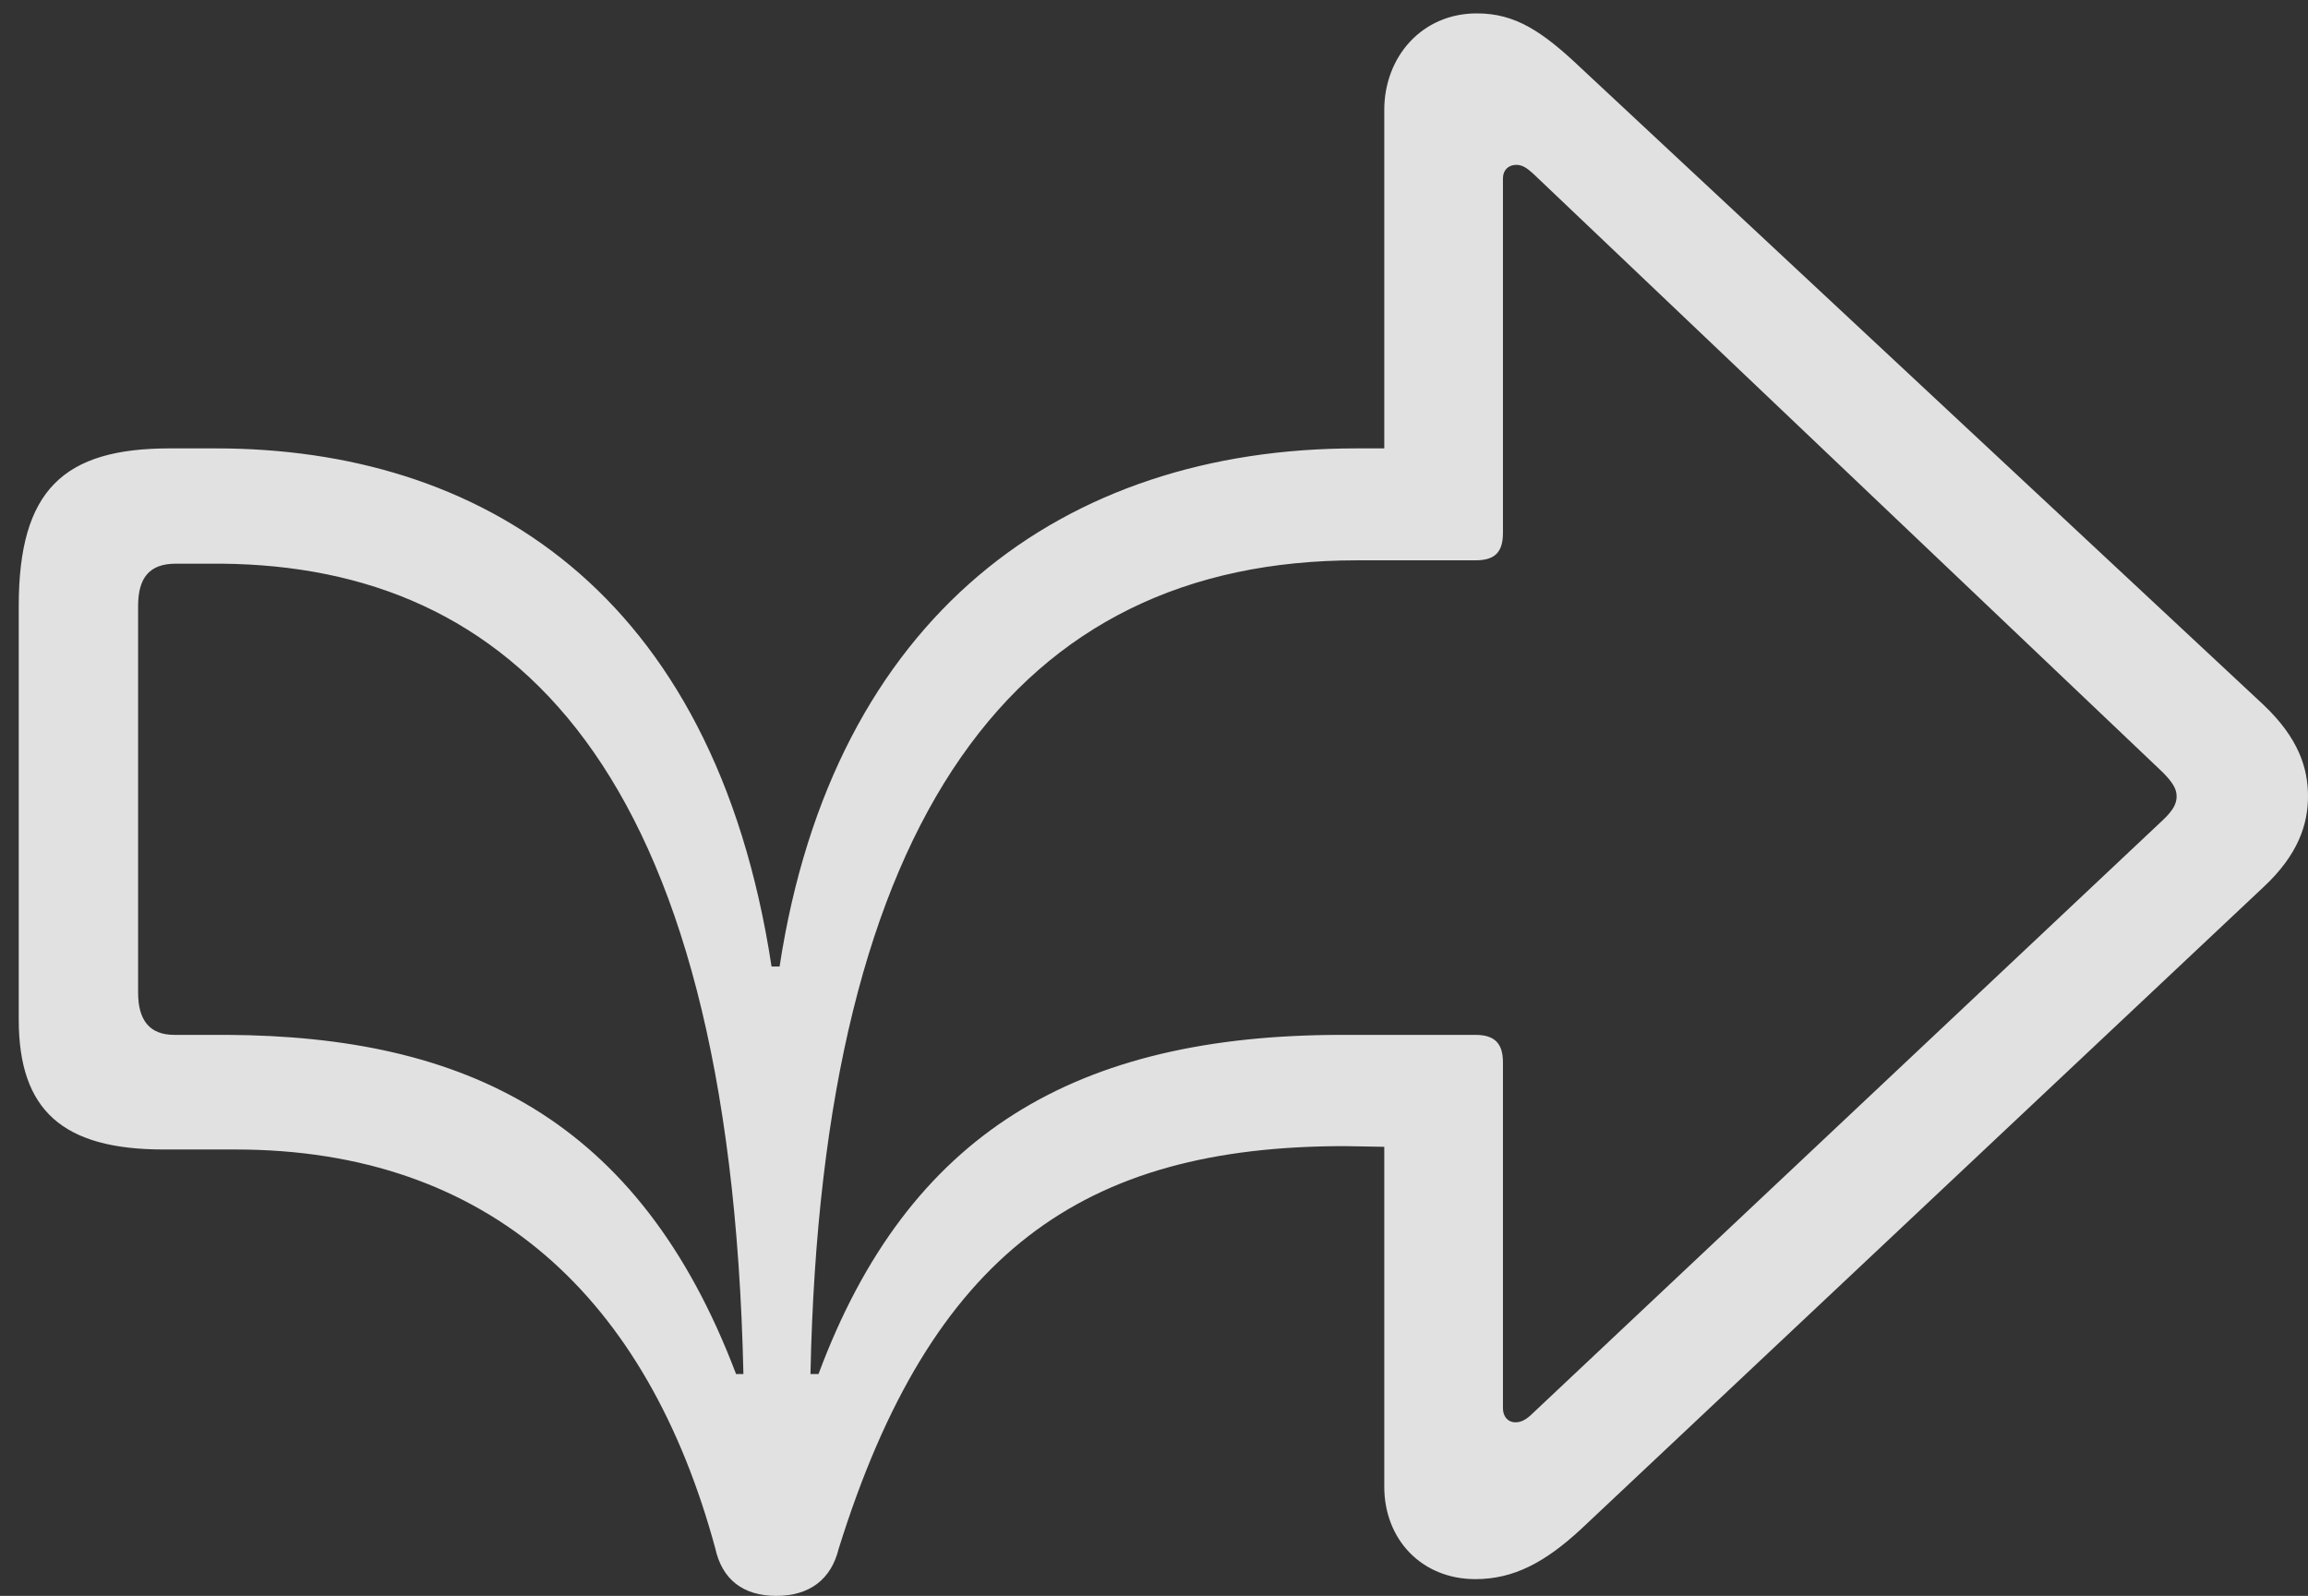 <?xml version="1.0" encoding="UTF-8"?>
<!--Generator: Apple Native CoreSVG 326-->
<!DOCTYPE svg
PUBLIC "-//W3C//DTD SVG 1.1//EN"
       "http://www.w3.org/Graphics/SVG/1.1/DTD/svg11.dtd">
<svg version="1.1" xmlns="http://www.w3.org/2000/svg" xmlns:xlink="http://www.w3.org/1999/xlink" viewBox="0 0 33.623 23.252">
 <rect x="0" y="0" width="33.623" height="23.252" fill="#333333" stroke="none"/>
 <g>
  <rect height="23.252" opacity="0" width="33.623" x="0" y="0"/>
  <path d="M11.309 23.252C11.797 23.252 12.109 23.008 12.217 22.568C13.565 18.242 15.781 16.699 19.59 16.699L20.166 16.709L20.166 21.66C20.166 22.432 20.713 23.008 21.494 23.008C22.051 23.008 22.51 22.764 23.037 22.275L32.969 12.93C33.486 12.451 33.623 12.002 33.623 11.602C33.623 11.191 33.486 10.752 32.969 10.264L23.037 0.996C22.461 0.449 22.07 0.195 21.514 0.195C20.713 0.195 20.166 0.83 20.166 1.602L20.166 6.533L19.756 6.533C15.498 6.533 12.139 8.965 11.357 14.082L11.24 14.082C10.4 8.574 6.963 6.533 3.145 6.533C3.047 6.533 2.861 6.533 2.471 6.533C0.928 6.533 0.273 7.139 0.273 8.828L0.273 14.854C0.273 16.182 0.918 16.748 2.383 16.748C2.744 16.748 3.066 16.748 3.428 16.748C7.139 16.748 9.434 18.926 10.42 22.559C10.518 23.008 10.82 23.252 11.309 23.252ZM10.723 20.02C9.307 16.279 6.758 15.098 3.311 15.078C3.057 15.078 2.793 15.078 2.539 15.078C2.178 15.078 2.012 14.863 2.012 14.463L2.012 8.828C2.012 8.418 2.178 8.213 2.559 8.213C2.803 8.213 2.988 8.213 3.232 8.213C7.422 8.252 10.635 11.113 10.83 20.02ZM22.08 20.723C21.963 20.723 21.895 20.635 21.895 20.518L21.895 15.479C21.895 15.205 21.777 15.078 21.494 15.078L19.551 15.078C15.684 15.078 13.232 16.504 11.924 20.02L11.807 20.02C11.973 11.865 14.834 8.164 19.766 8.164L21.494 8.164C21.777 8.164 21.895 8.047 21.895 7.764L21.895 2.598C21.895 2.48 21.973 2.402 22.09 2.402C22.188 2.402 22.256 2.461 22.334 2.529L31.504 11.25C31.65 11.396 31.709 11.494 31.709 11.602C31.709 11.709 31.66 11.807 31.504 11.953L22.324 20.596C22.236 20.684 22.158 20.723 22.08 20.723Z" fill="white" fill-opacity="0.85"/>
 </g>
</svg>
